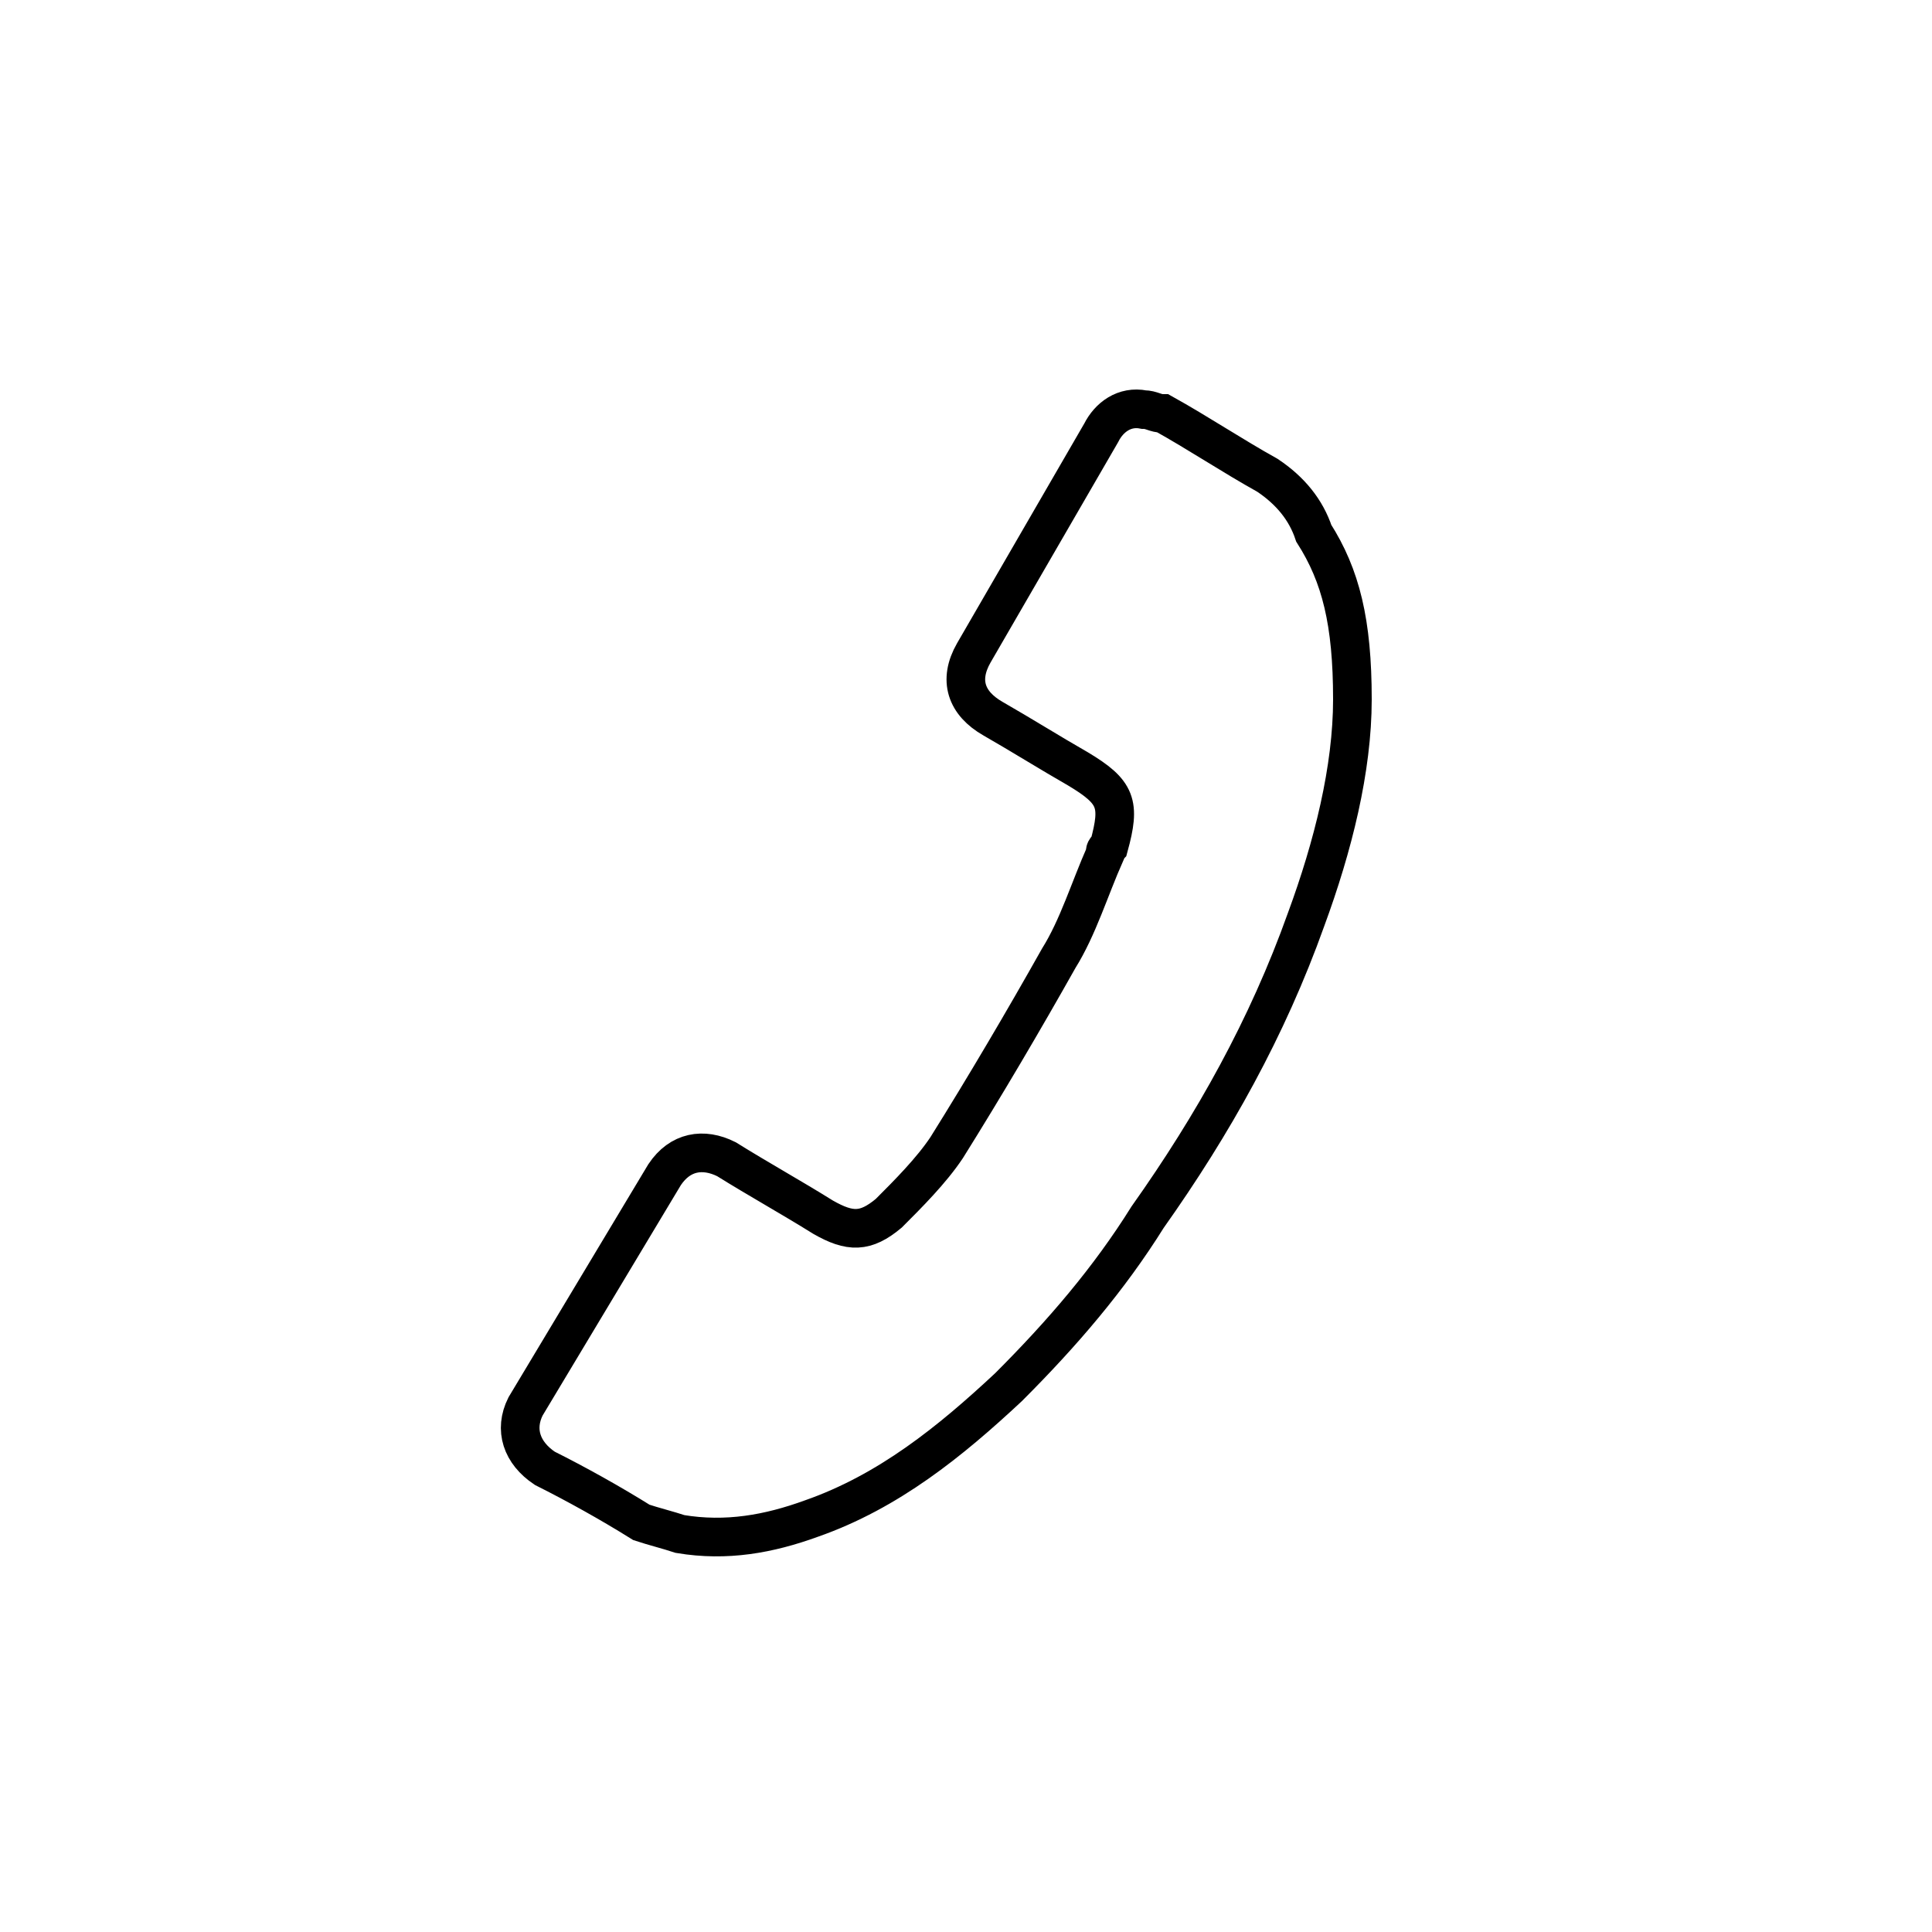 <?xml version="1.0" encoding="utf-8"?>
<!-- Generator: Adobe Illustrator 25.2.0, SVG Export Plug-In . SVG Version: 6.00 Build 0)  -->
<svg version="1.1" id="Layer_1" xmlns="http://www.w3.org/2000/svg" xmlns:xlink="http://www.w3.org/1999/xlink" x="0px" y="0px"
	 viewBox="0 0 50 50" style="enable-background:new 0 0 50 50;" xml:space="preserve">
<style type="text/css">
	.st0{fill:none;stroke:#000000;stroke-miterlimit:10;}
</style>
<g>
	<path class="st0" d="M35,18.1c0,1.8-0.5,3.8-1.2,5.7c-1,2.8-2.4,5.3-4.1,7.7c-1,1.6-2.2,3-3.6,4.4c-1.5,1.4-3.1,2.7-5.1,3.4
		c-1.1,0.4-2.2,0.6-3.4,0.4c-0.3-0.1-0.7-0.2-1-0.3c-0.8-0.5-1.7-1-2.5-1.4c-0.6-0.4-0.8-1-0.5-1.6c1.2-2,2.4-4,3.6-6
		c0.4-0.6,1-0.7,1.6-0.4c0.8,0.5,1.7,1,2.5,1.5c0.7,0.4,1.1,0.4,1.7-0.1c0.5-0.5,1.1-1.1,1.5-1.7c1-1.6,2-3.3,2.9-4.9
		c0.5-0.8,0.8-1.8,1.2-2.7c0-0.1,0-0.1,0.1-0.2c0.3-1.1,0.2-1.4-0.8-2c-0.7-0.4-1.5-0.9-2.2-1.3c-0.7-0.4-0.9-1-0.5-1.7
		c1.1-1.9,2.2-3.8,3.3-5.7c0.2-0.4,0.6-0.7,1.1-0.6c0.2,0,0.3,0.1,0.5,0.1c0.9,0.5,1.8,1.1,2.7,1.6c0.6,0.4,1,0.9,1.2,1.5
		C34.7,14.9,35,16.1,35,18.1z"/>
</g>
</svg>
